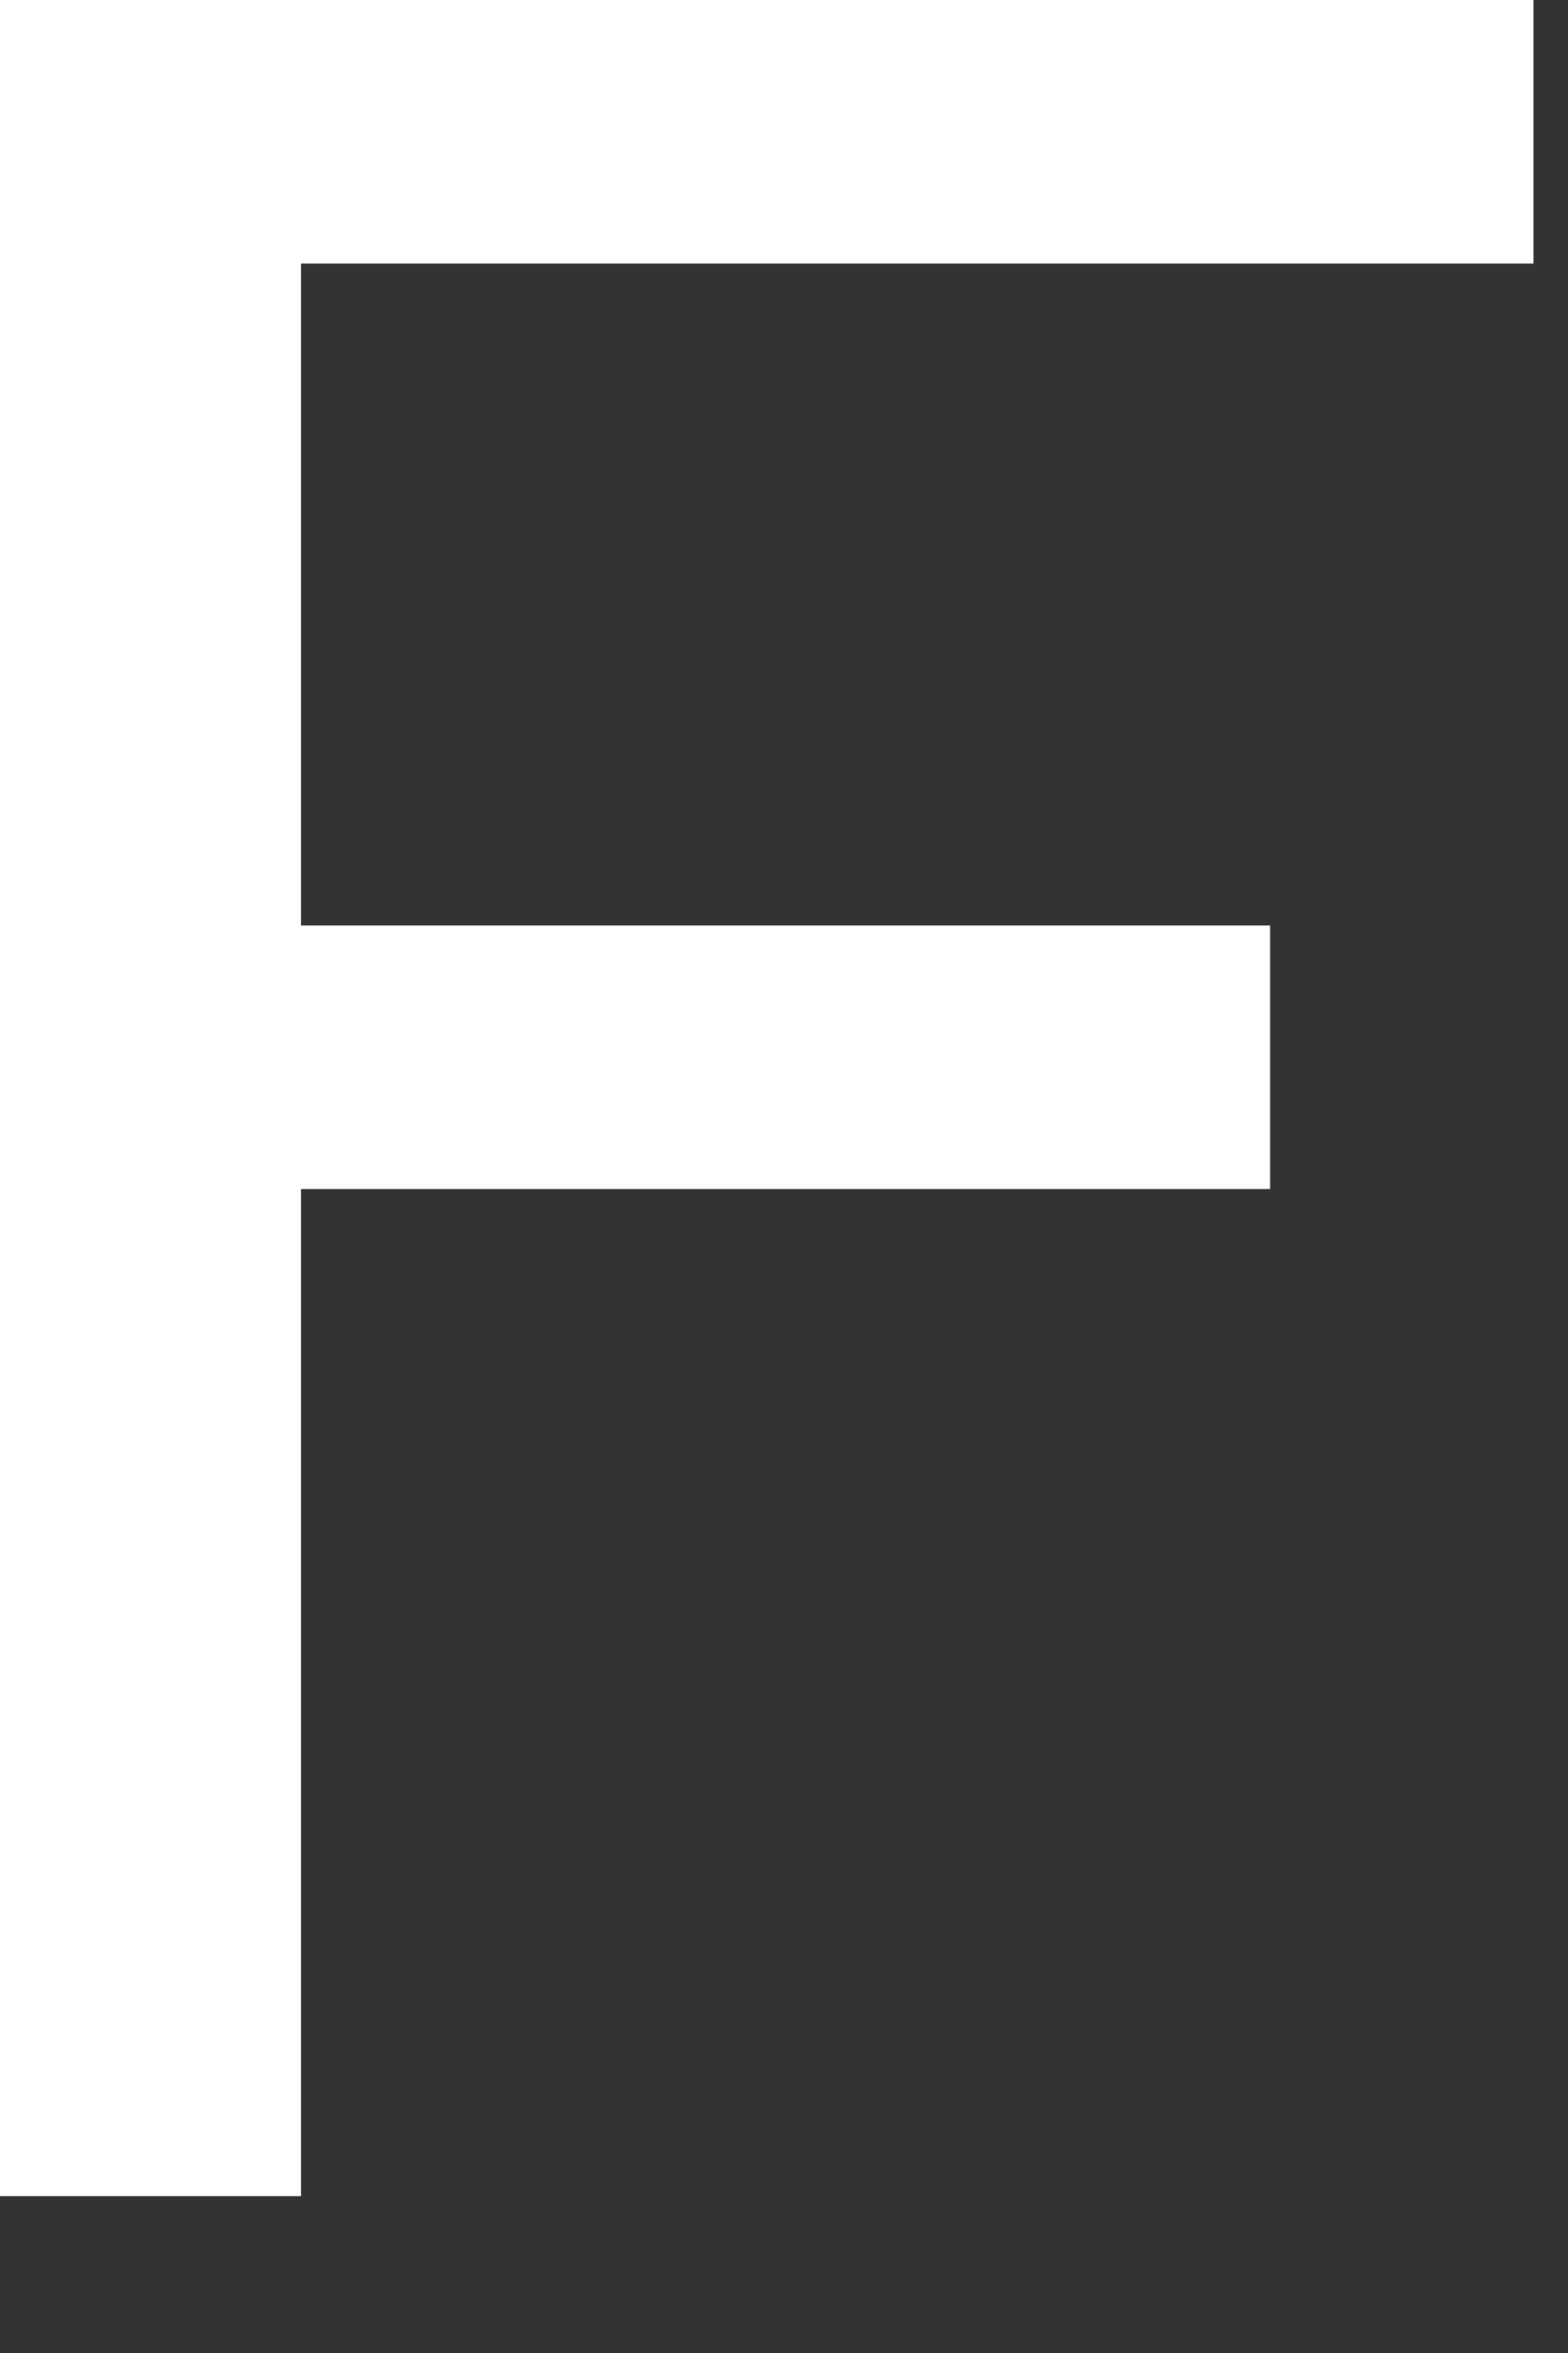 <svg width="8" height="12" viewBox="0 0 8 12" fill="none" xmlns="http://www.w3.org/2000/svg">
<rect x="0" y="0" width="8" height="12" fill="#333333" stroke="none"/>
<path d="M6.48 6.064V4.72H1.536V1.344H7.824V0H0V11.2H1.536V6.064H6.48Z" fill="#ffffff"/>
</svg>
